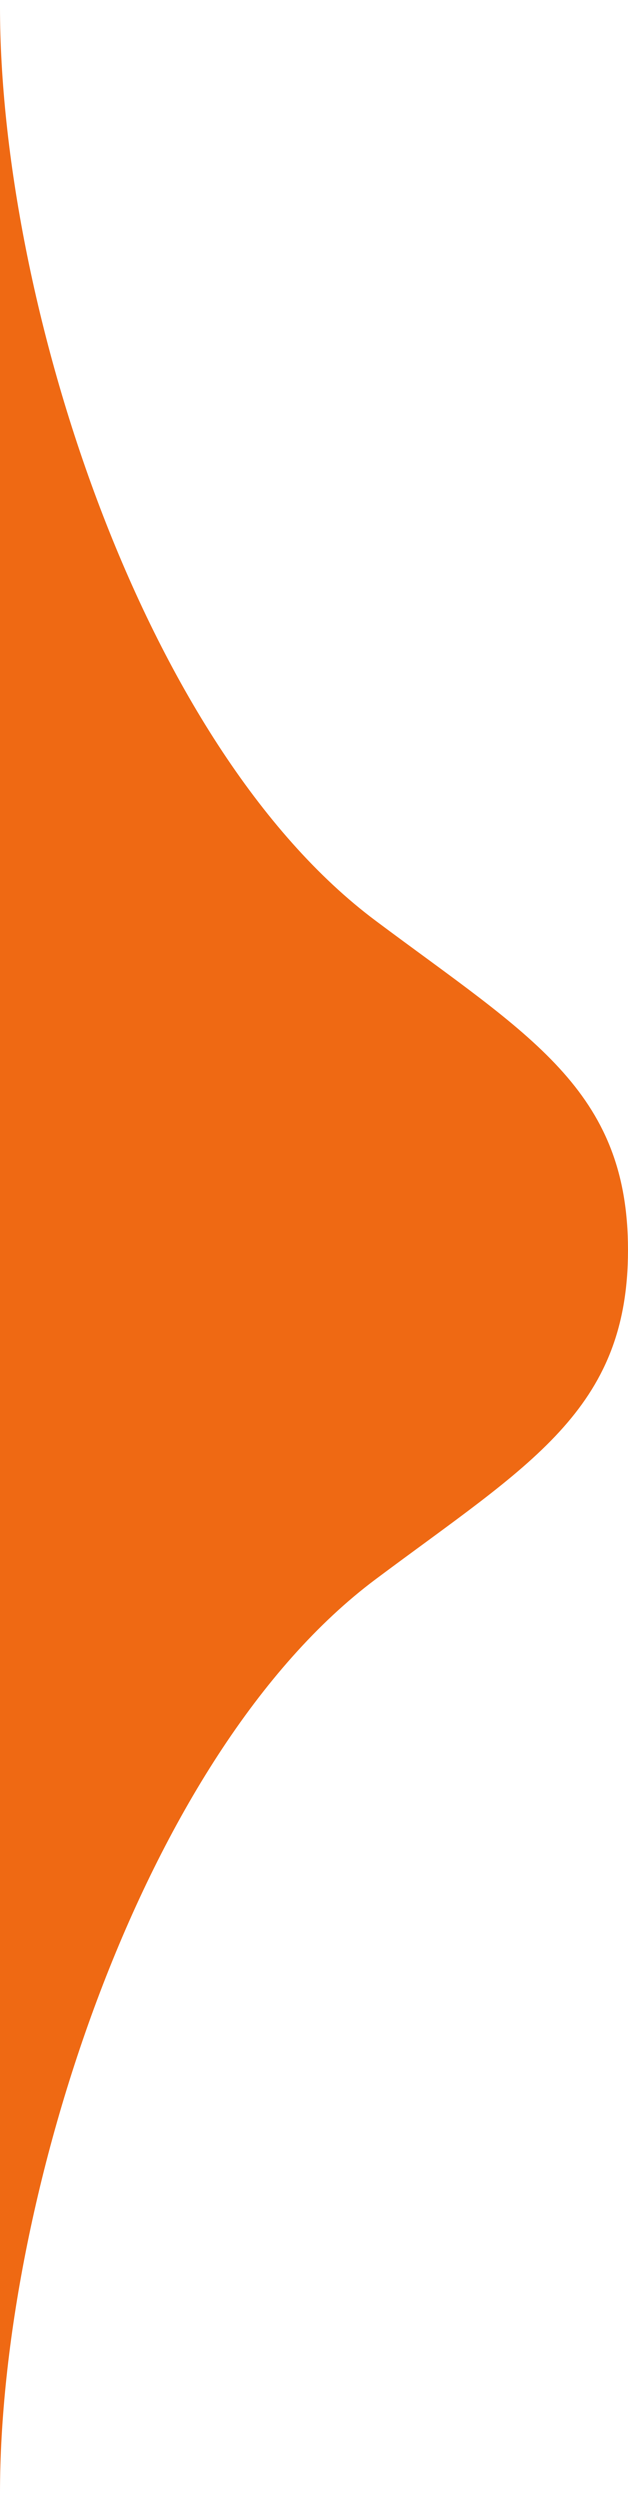 <svg xmlns="http://www.w3.org/2000/svg" width="15.08" height="60" viewBox="0 0 15.08 60"><path d="M800,385.086v59.666c0-7.018,3.4-17.73,9.023-21.933,3.677-2.75,6.057-4.044,6.057-7.9s-2.38-5.15-6.057-7.9C803.4,402.816,800,392.1,800,385.086Z" transform="translate(-800 -384.919)" fill="#ef6913"/></svg>